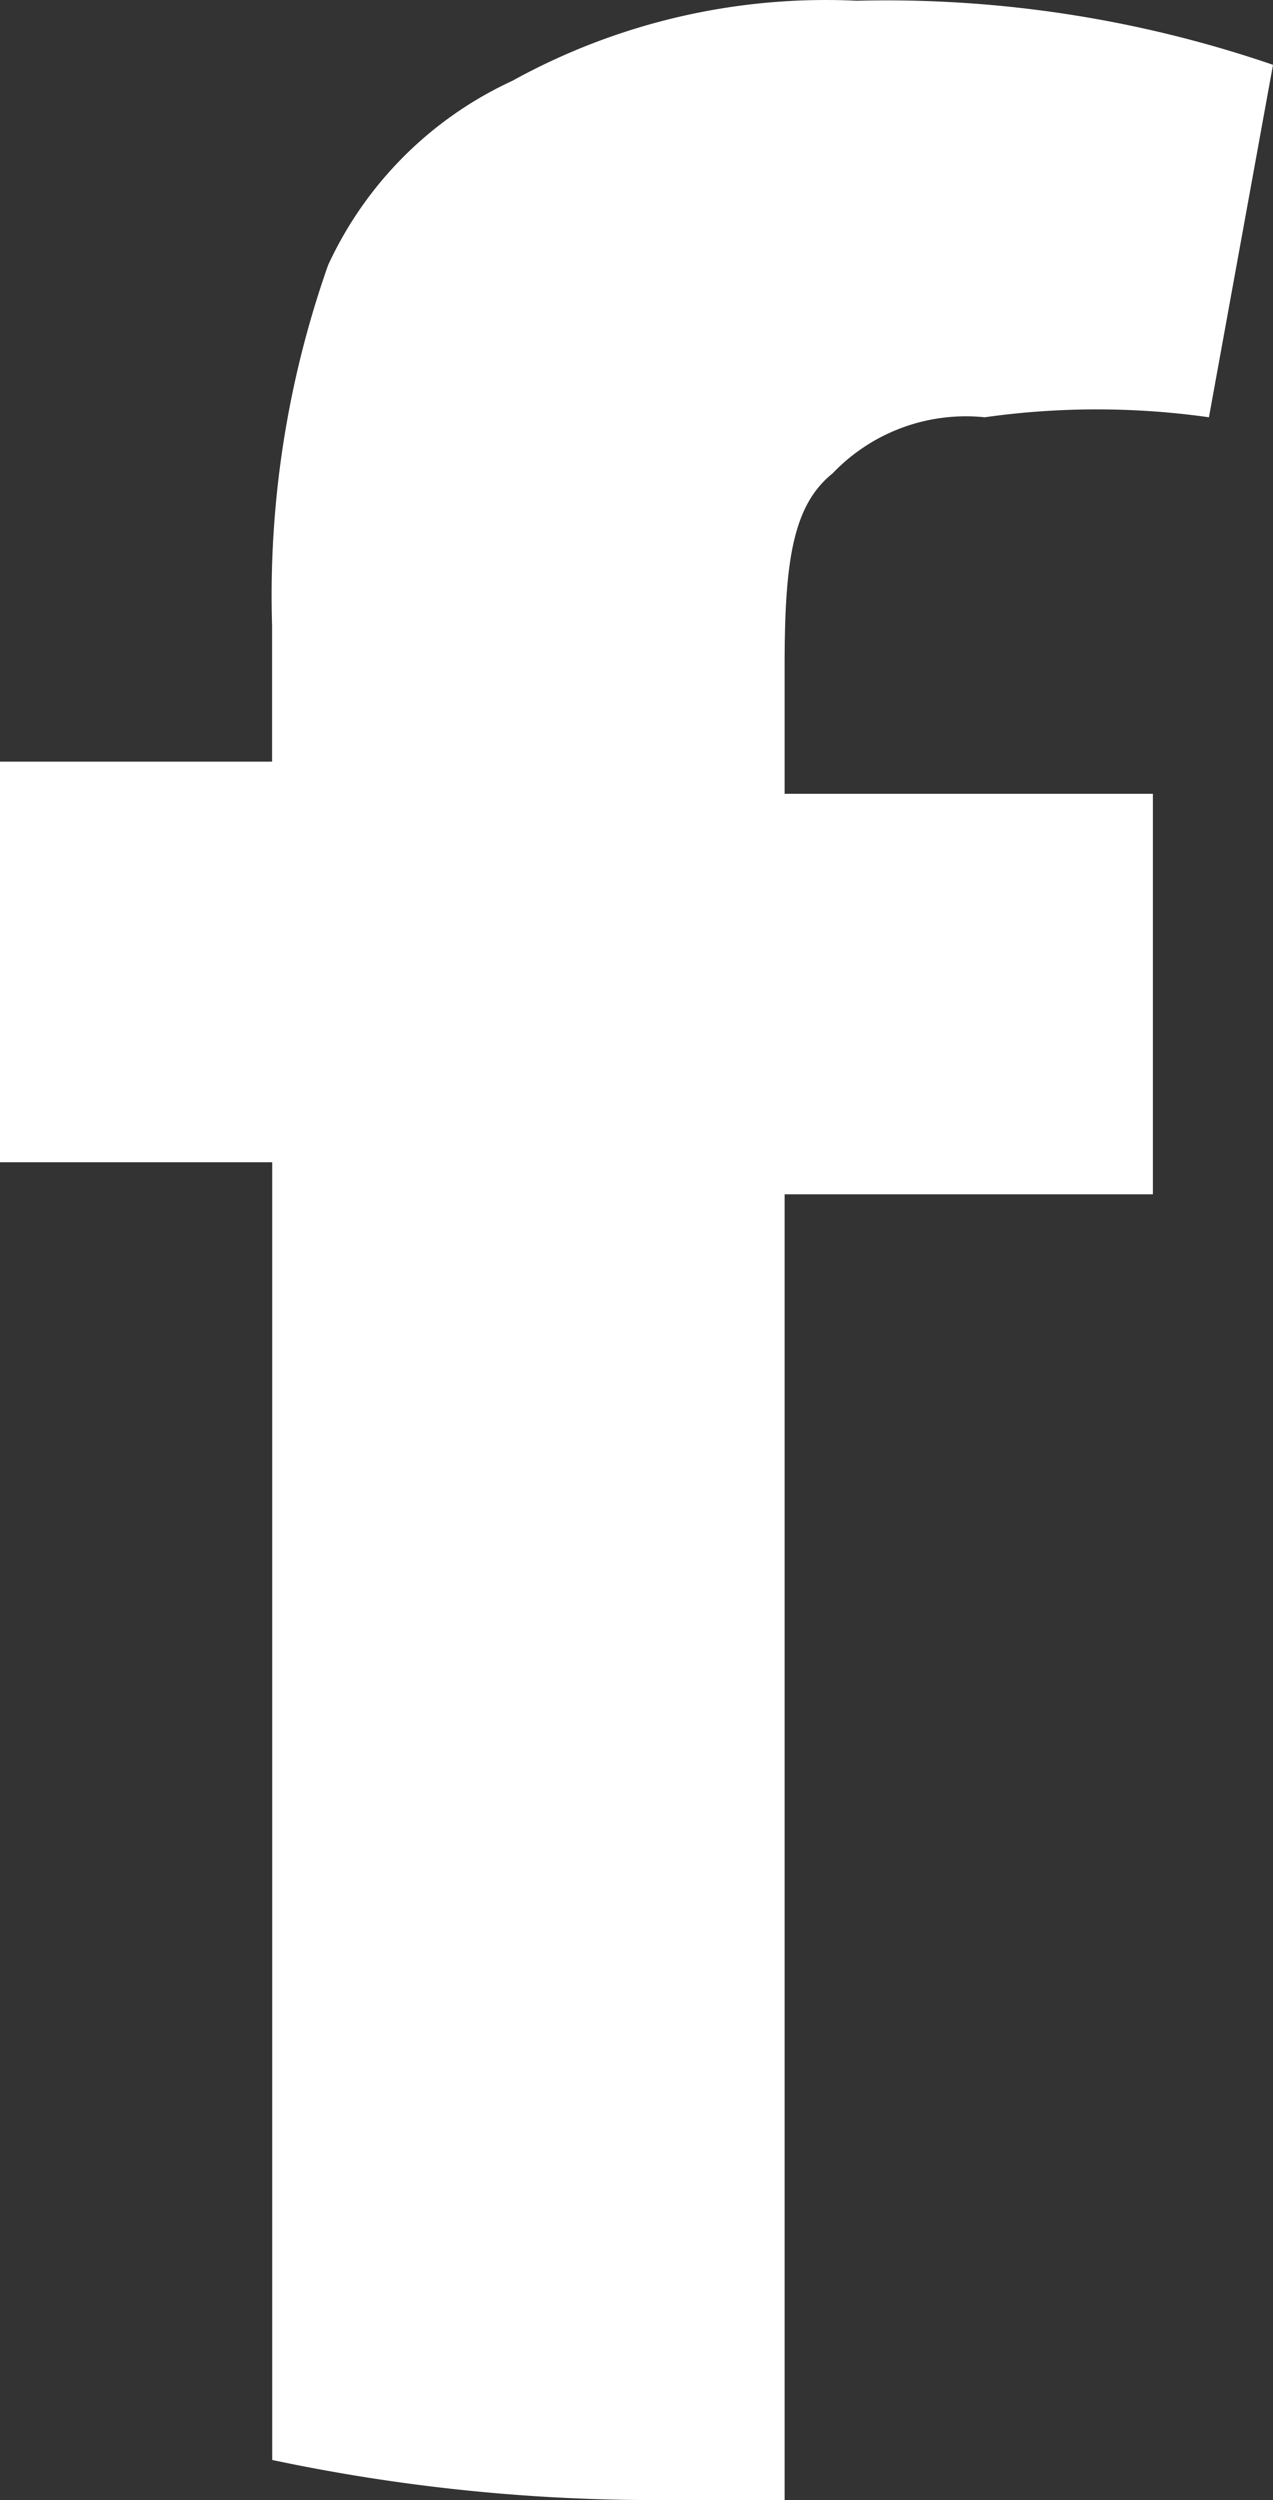 <svg xmlns="http://www.w3.org/2000/svg" width="39.184" height="76.911" viewBox="0 0 39.184 76.911">
    <rect x="0" y="0" width="39.184" height="76.911" fill="#333333" stroke="none"/>
    <g>
        <path fill="#fff" d="M26.93 15.631a5.668 5.668 0 0 1 4.682-1.725 24.644 24.644 0 0 1 6.9 0l1.972-10.843a36.719 36.719 0 0 0-12.815-1.971 19.962 19.962 0 0 0-10.6 2.464A11.583 11.583 0 0 0 11.4 9.224a30.558 30.558 0 0 0-1.725 11.09V24.5H1.3v12.325h8.379v39.923a56.927 56.927 0 0 0 11.336 1.232h4.436V37.811h11.336V25.489H25.451v-3.943c0-3.204.249-4.929 1.479-5.915z" transform="translate(-1.3 -1.069)"/>
    </g>
</svg>

